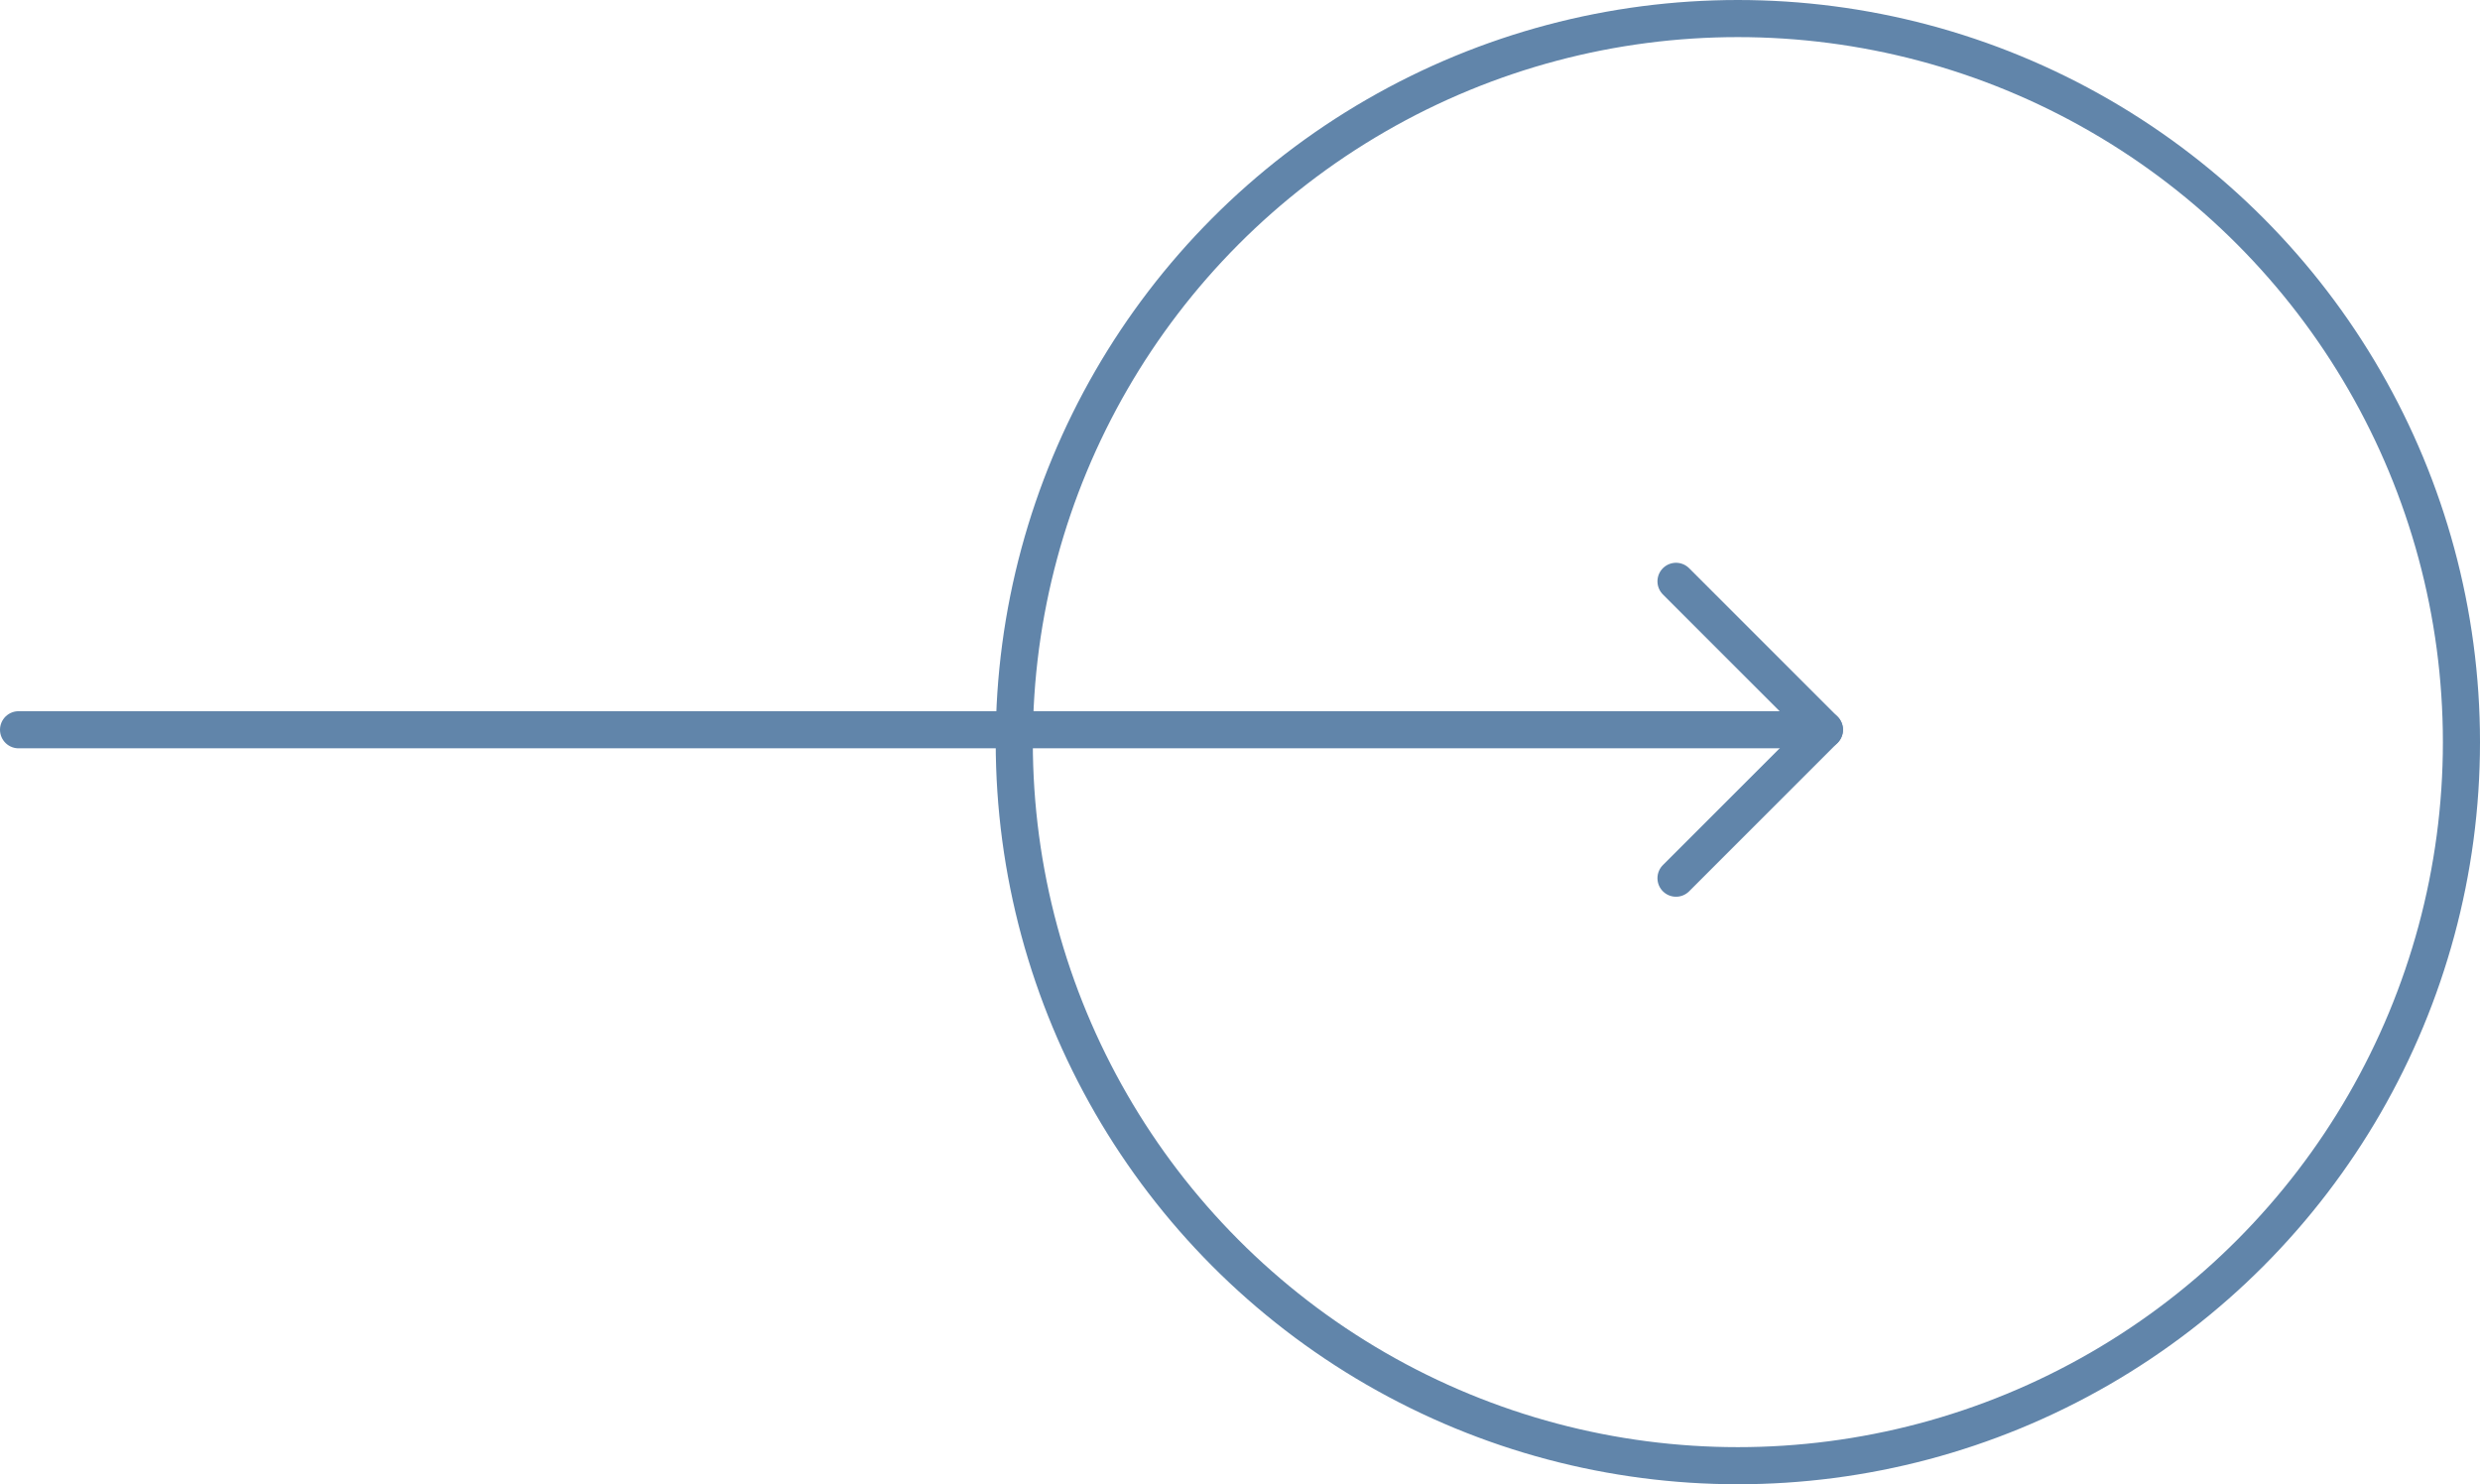 <svg xmlns="http://www.w3.org/2000/svg" width="100.25" height="60" viewBox="0 0 100.25 60">
  <g id="Component_43_1" data-name="Component 43 – 1" transform="translate(0.75)">
    <g id="Group_4249" data-name="Group 4249">
      <g id="Ellipse_10" data-name="Ellipse 10" transform="translate(39.5)" fill="none" stroke="#6185aa" stroke-width="1.5">
        <circle cx="30" cy="30" r="30" stroke="none"/>
        <circle cx="30" cy="30" r="29.25" fill="none"/>
      </g>
      <line id="Line_5" data-name="Line 5" x2="73" transform="translate(0 29.5)" fill="none" stroke="#6185aa" stroke-linecap="round" stroke-width="1.5"/>
      <path id="Path_1651" data-name="Path 1651" d="M2068,1571.828l6,6-6,6" transform="translate(-2001 -1548.328)" fill="none" stroke="#6185aa" stroke-linecap="round" stroke-linejoin="round" stroke-width="1.5"/>
    </g>
  </g>
</svg>

